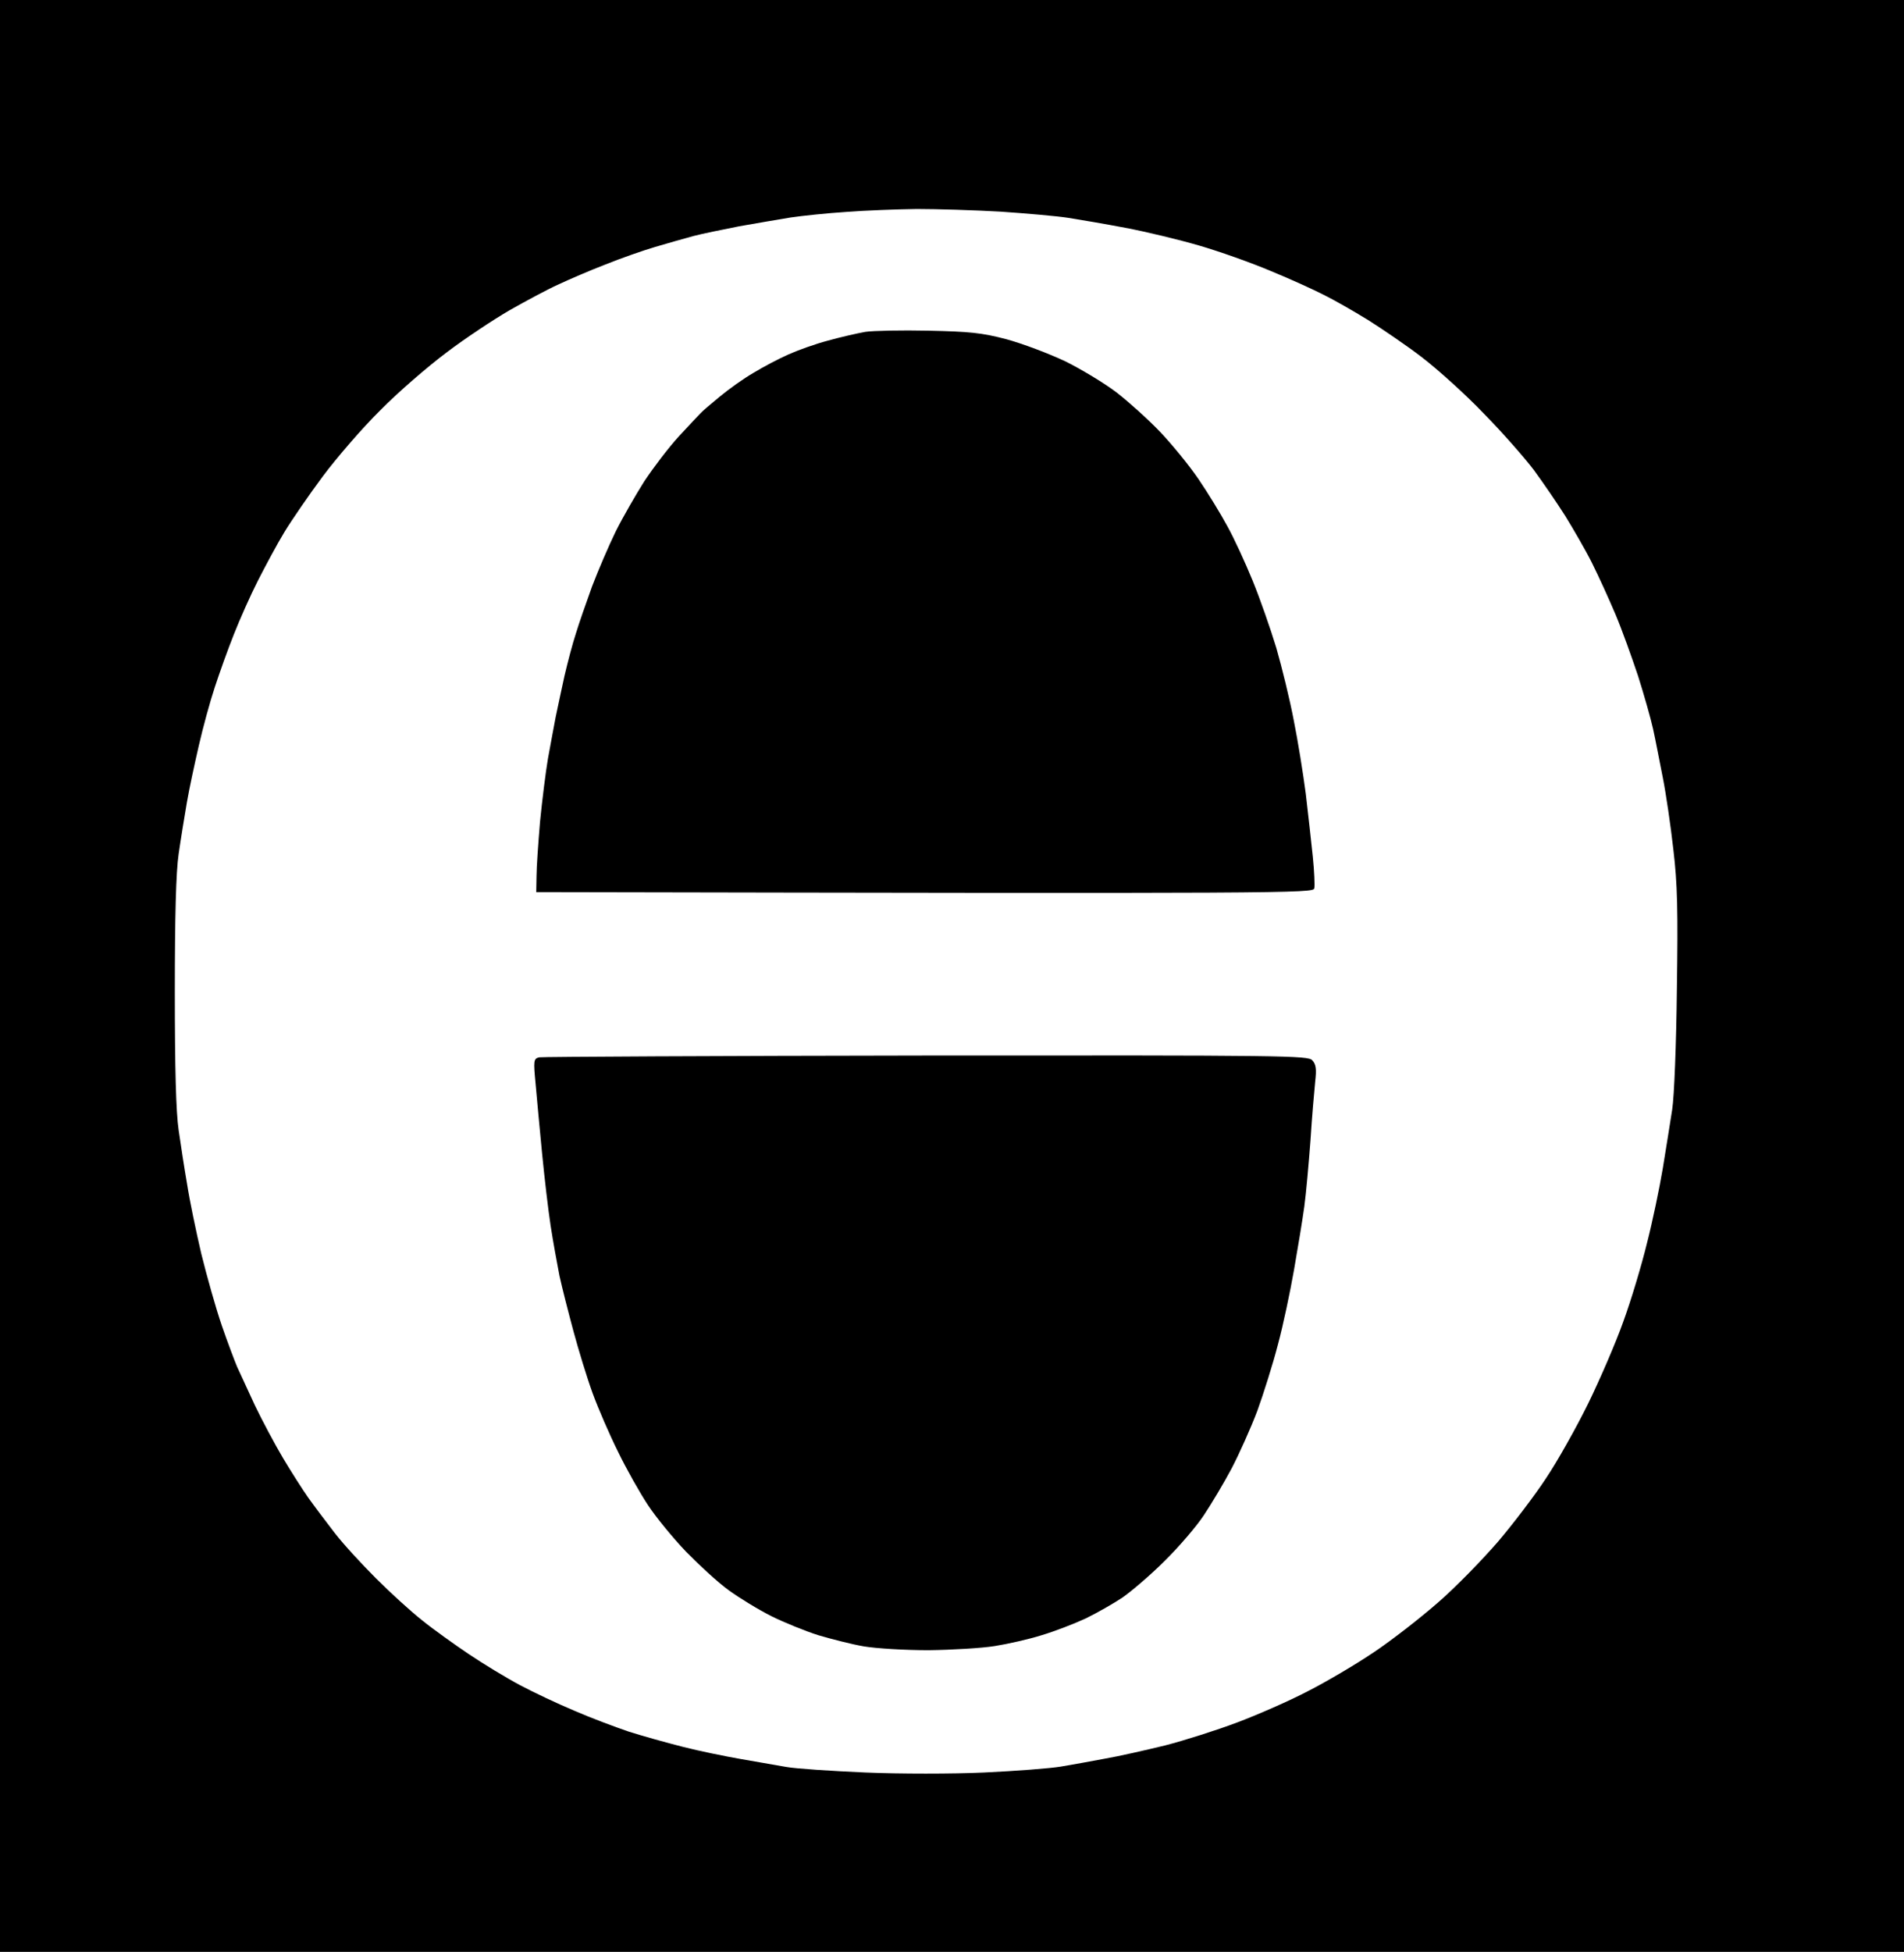 <svg version="1.2" xmlns="http://www.w3.org/2000/svg" viewBox="0 0 648 664" width="648" height="664">
	<rect x="0" y="0" width="648" height="664" fill="#808080" stroke="none"/>
	<title>logo</title>
	<style>
		.s0 { fill: #000000 } 
		.s1 { fill: #ffffff } 
	</style>
	<g id="Background">
		<path id="Path 0" class="s0" d="m0 332v332h648v-664h-648z"/>
		<path id="Path 1" class="s1" d="m288 72.1c-6.3 0.4-14.9 1.3-19 1.9-4.1 0.7-12 2-17.5 3-5.5 1.1-12.5 2.5-15.5 3.3-3 0.8-8.9 2.5-13 3.7-4.1 1.2-11.8 3.9-17 6-5.2 2-12.4 5.1-16 6.8-3.6 1.6-11 5.6-16.5 8.7-5.5 3.2-15.2 9.6-21.5 14.4-6.3 4.7-16.5 13.5-22.5 19.6-6.1 6-14.9 16.2-19.6 22.5-4.7 6.3-10.6 14.9-13.1 19-2.5 4.1-6.5 11.6-9 16.5-2.5 4.9-6.2 13.2-8.2 18.3-2 5-4.9 13.1-6.5 18-1.6 4.8-4 13.6-5.4 19.7-1.4 6.1-3.3 14.8-4.1 19.5-0.8 4.7-2.1 12.6-2.8 17.5-0.9 6.1-1.3 21.1-1.3 47 0 26.2 0.4 40.8 1.3 47 0.7 4.9 2 13.3 2.9 18.5 0.8 5.2 3 15.8 4.8 23.5 1.9 7.7 5 18.7 7 24.5 2 5.8 4.4 12.1 5.2 14 0.9 1.9 3.6 7.8 6 13 2.5 5.2 6.8 13.3 9.6 18 2.8 4.7 6.7 10.8 8.6 13.5 2 2.8 6 8.1 9 12 3 3.9 9.4 10.8 14.1 15.5 4.7 4.7 11.7 11.1 15.5 14.1 3.8 3.1 11.1 8.3 16 11.6 4.9 3.3 12.8 8.1 17.5 10.6 4.7 2.5 13 6.4 18.5 8.7 5.5 2.4 13.8 5.5 18.5 7.1 4.7 1.5 13 3.8 18.5 5.2 5.5 1.4 14.3 3.2 19.5 4.1 5.2 0.9 12.2 2.1 15.5 2.7 3.3 0.6 15.4 1.4 27 1.9 11.6 0.5 29.8 0.5 40.5 0 10.7-0.5 22.4-1.4 26-2 3.6-0.6 10.3-1.8 15-2.7 4.7-0.8 13.9-2.9 20.5-4.5 6.6-1.7 17.6-5.2 24.5-7.8 6.9-2.6 17.7-7.3 24-10.6 6.3-3.2 16.5-9.2 22.7-13.4 6.1-4.1 16-11.8 21.9-17 6-5.2 15-14.5 20.2-20.5 5.1-6 12.5-15.7 16.3-21.5 3.9-5.8 10.3-17.2 14.4-25.5 4-8.2 9.5-20.9 12-28 2.6-7.1 6.2-19.1 8-26.5 1.9-7.4 4.3-18.9 5.4-25.5 1.1-6.6 2.5-15.6 3.2-20 0.7-4.5 1.4-22.5 1.6-41 0.4-26.8 0.2-35.7-1.2-47.5-0.9-8-2.5-19-3.6-24.5-1.1-5.5-2.5-12.9-3.3-16.5-0.8-3.6-3.1-11.7-5.1-18-2.1-6.3-5.5-15.8-7.7-21-2.2-5.2-5.8-13.1-8-17.5-2.2-4.4-6.4-11.6-9.1-16-2.8-4.4-7.6-11.4-10.6-15.5-3.1-4.1-10.7-12.8-17.1-19.3-6.3-6.6-15.8-15.1-21-19.1-5.2-4-13.6-9.7-18.5-12.8-4.9-3-11.7-6.9-15-8.5-3.3-1.7-11.4-5.4-18-8.1-6.6-2.8-17.6-6.7-24.5-8.7-6.9-2-18.1-4.7-25-6-6.9-1.3-15.6-2.8-19.5-3.4-3.9-0.6-14.2-1.5-23-2.1-8.8-0.5-21.6-0.9-28.5-0.9-6.9 0.1-17.7 0.5-24 1z"/>
		<path id="Path 2" class="s0" d="m294.5 112.9c-2.8 0.5-8.5 1.8-12.8 3-4.2 1.1-10.3 3.3-13.4 4.7-3.2 1.4-8.5 4.2-11.8 6.2-3.3 1.9-8.5 5.6-11.5 8.1-3 2.5-6 5-6.5 5.6-0.6 0.6-4 4.2-7.5 8-3.5 3.8-8.7 10.7-11.7 15.2-2.9 4.6-7.3 12.2-9.7 17-2.4 4.9-6 13.3-8.1 18.8-2 5.5-4.5 12.7-5.5 16-1.1 3.3-2.8 9.8-3.9 14.5-1 4.7-2.4 11-3 14-0.6 3-1.7 9.3-2.6 14-0.8 4.7-2 14.4-2.7 21.5-0.6 7.1-1.2 15.5-1.2 18.5l-0.1 5.5c257.5 0.5 264.5 0.4 264.8-1.3 0.2-0.9 0-5.8-0.5-10.7-0.5-4.9-1.6-14.6-2.4-21.5-0.9-6.9-2.7-18.1-4.1-25-1.3-6.9-4-17.9-5.9-24.5-2-6.6-5.6-16.9-8.1-23-2.5-6.1-6.3-14.4-8.6-18.5-2.2-4.1-6.6-11.3-9.8-16-3.2-4.7-9.1-11.9-13.1-16.1-4-4.2-10.7-10.2-14.8-13.4-4.1-3.1-12-7.9-17.5-10.6-5.5-2.6-14.5-6-20-7.5-8.4-2.2-12.6-2.6-26.5-2.9-9.1-0.2-18.8 0-21.5 0.4zm-111 246.8c-1.9 0.5-2 1-1.2 9.2 0.4 4.7 1.4 15.3 2.2 23.6 0.8 8.2 2.1 19.3 2.9 24.5 0.8 5.2 2.2 12.9 3 17 0.9 4.1 3.1 12.7 4.8 19 1.7 6.3 4.6 15.8 6.5 21 1.9 5.2 5.8 14.2 8.7 20 2.8 5.8 7.4 13.9 10.1 18 2.7 4.1 8.6 11.3 13 15.9 4.4 4.5 10.9 10.5 14.5 13.1 3.6 2.6 10.1 6.6 14.5 8.8 4.4 2.2 11.6 5.1 16 6.5 4.4 1.3 11.4 3.1 15.5 3.8 4.2 0.7 13.9 1.3 22 1.3 8-0.1 18.1-0.7 22.5-1.4 4.4-0.7 11.6-2.3 16-3.7 4.4-1.3 11.1-3.9 15-5.7 3.9-1.9 9.5-5.1 12.5-7.1 3-2.1 9.5-7.6 14.3-12.4 4.8-4.7 10.9-11.8 13.4-15.6 2.6-3.9 6.9-11.1 9.5-16 2.6-5 6.5-13.7 8.7-19.5 2.1-5.8 5.3-15.9 7-22.5 1.8-6.6 4.2-18.1 5.5-25.5 1.3-7.4 2.9-17.1 3.5-21.5 0.6-4.4 1.5-14.5 2.1-22.5 0.5-8 1.3-17 1.6-20 0.5-4.3 0.3-5.9-1-7.3-1.5-1.6-9-1.7-131.4-1.6-71.3 0.1-130.6 0.4-131.7 0.6z"/>
	</g>
</svg>